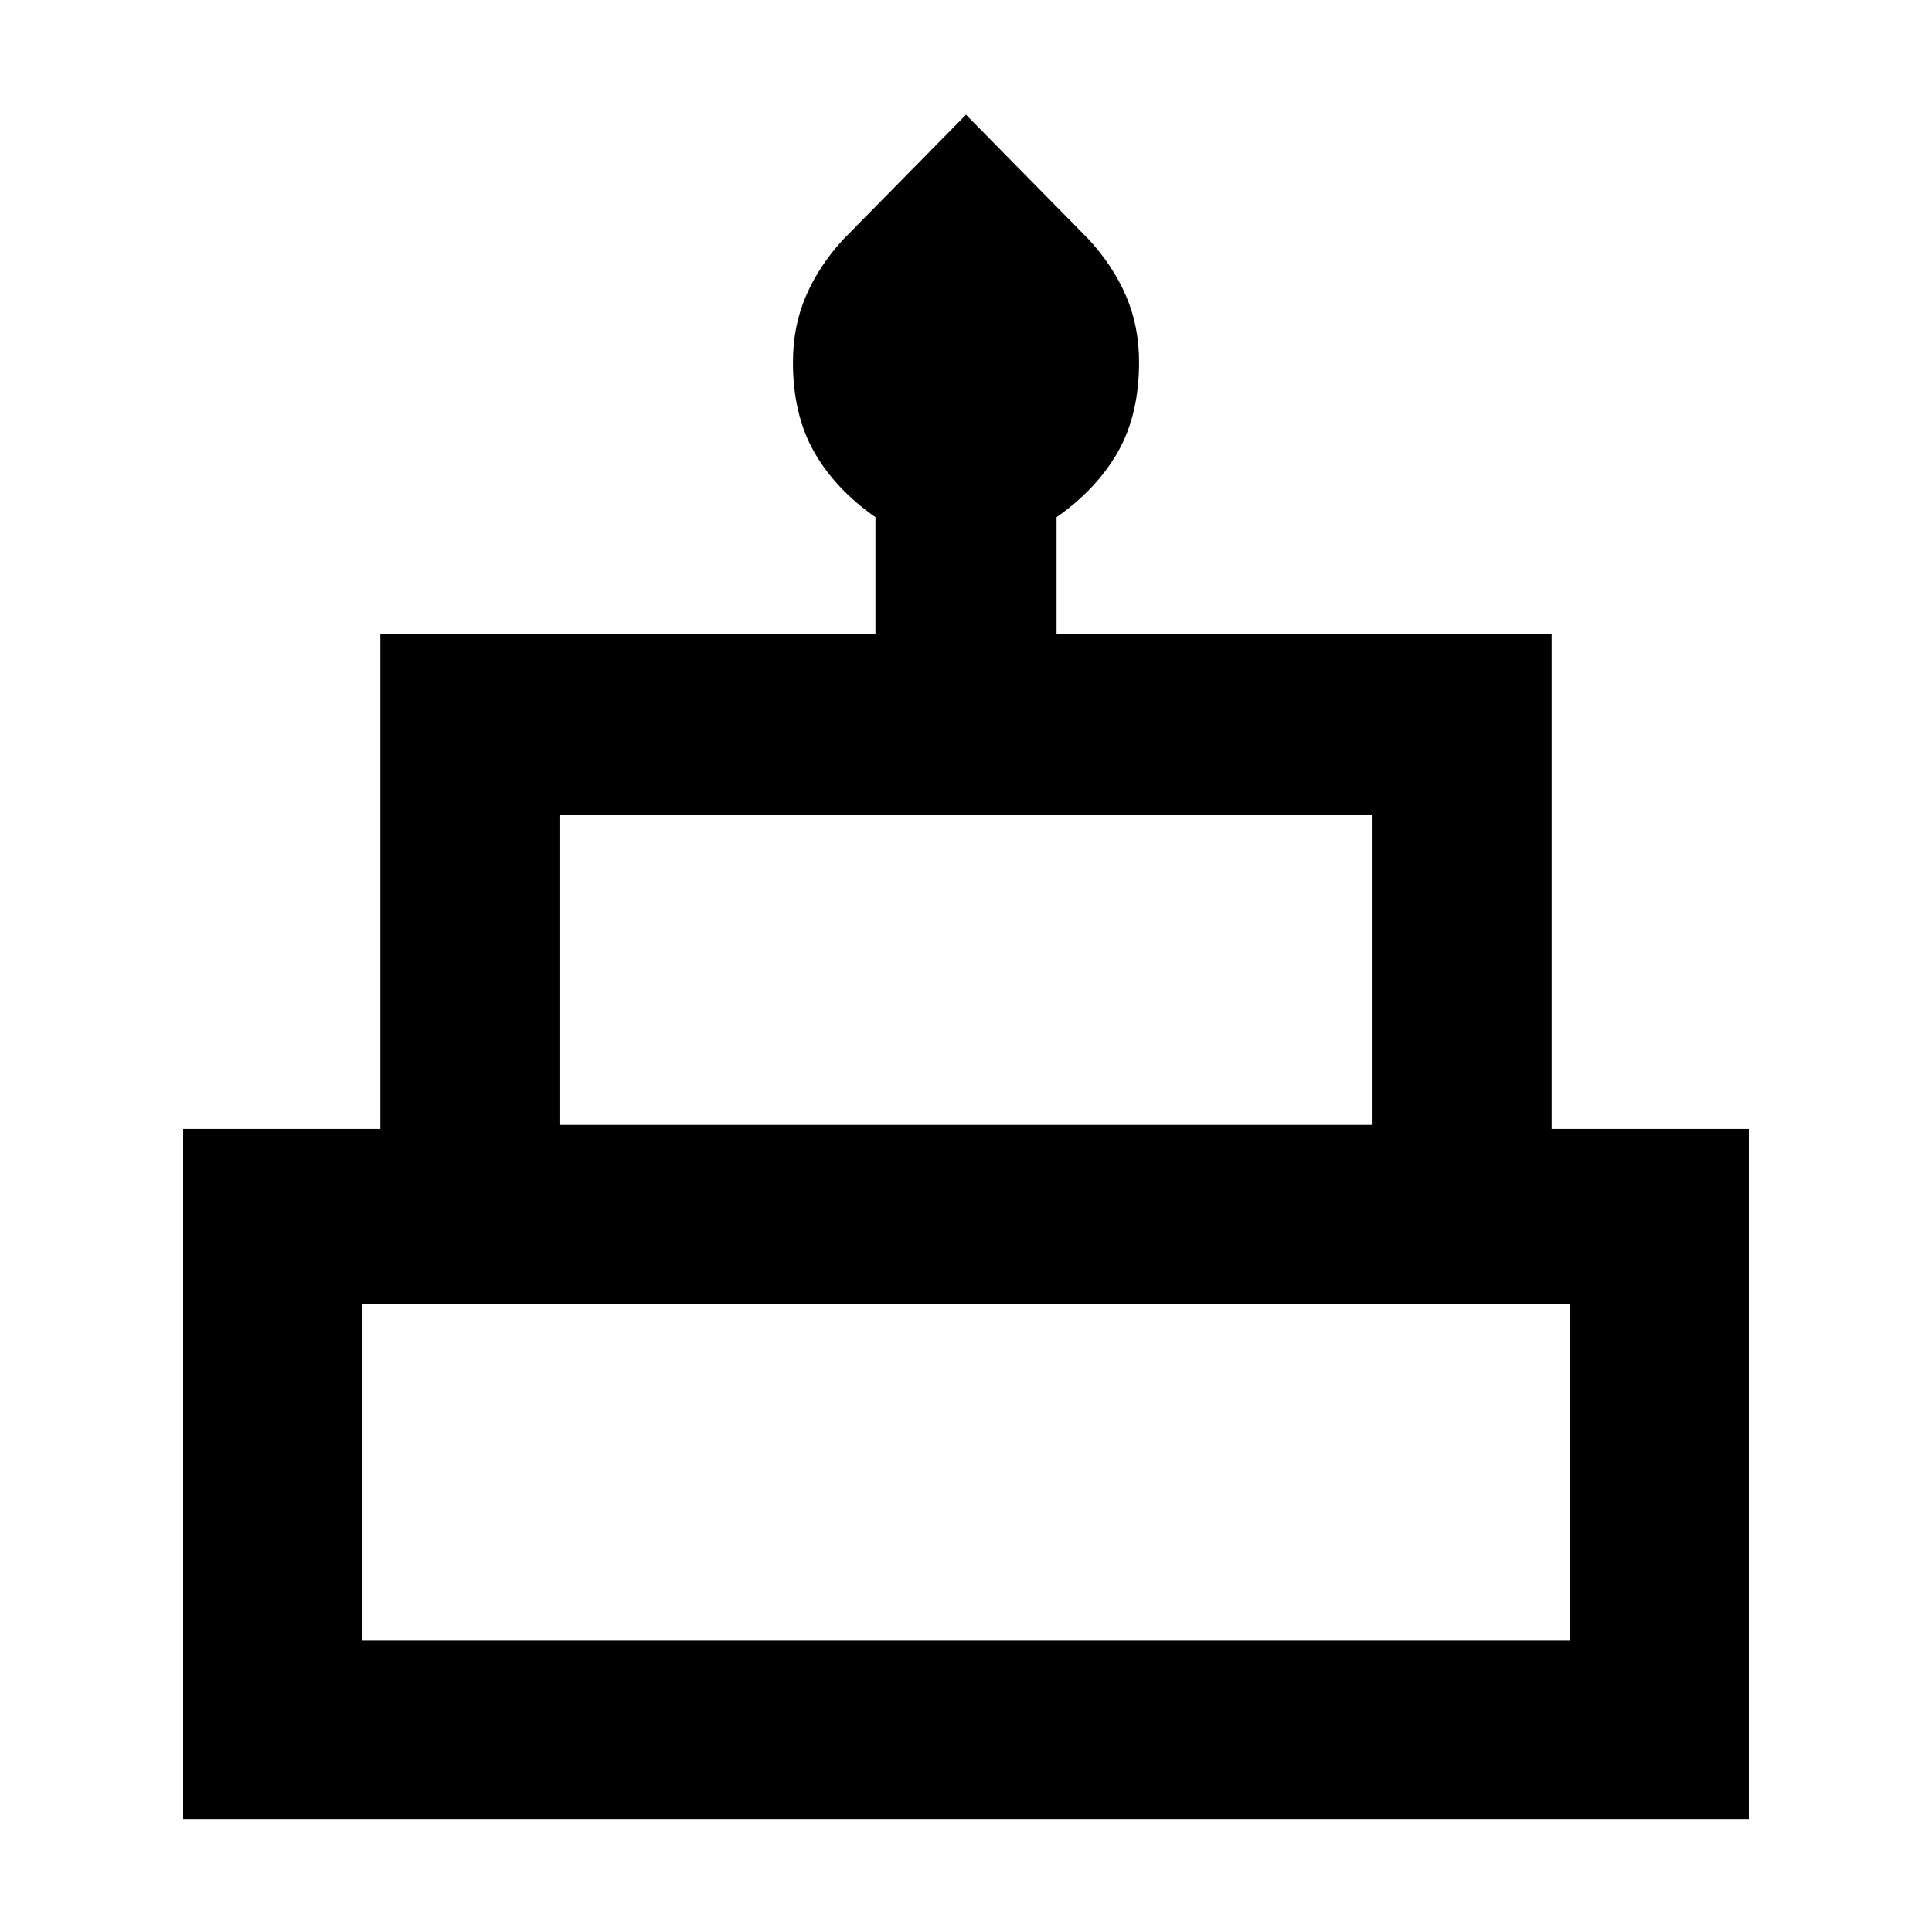 <svg xmlns="http://www.w3.org/2000/svg" height="40" width="40"><path d="M3.792 37.667V23.375H7.875V13.125H18.125V10.708Q17.292 10.125 16.854 9.354Q16.417 8.583 16.417 7.5Q16.417 6.75 16.688 6.125Q16.958 5.5 17.458 4.958L20 2.375L22.542 4.958Q23.042 5.5 23.312 6.125Q23.583 6.75 23.583 7.5Q23.583 8.583 23.146 9.354Q22.708 10.125 21.875 10.708V13.125H32.125V23.375H36.208V37.667ZM11.583 23.292H28.417V16.875H11.583ZM7.5 33.958H32.5V27H7.5ZM11.583 23.292H28.417ZM7.5 33.958H32.5ZM32.875 23.292H7.125H32.875Z"/></svg>